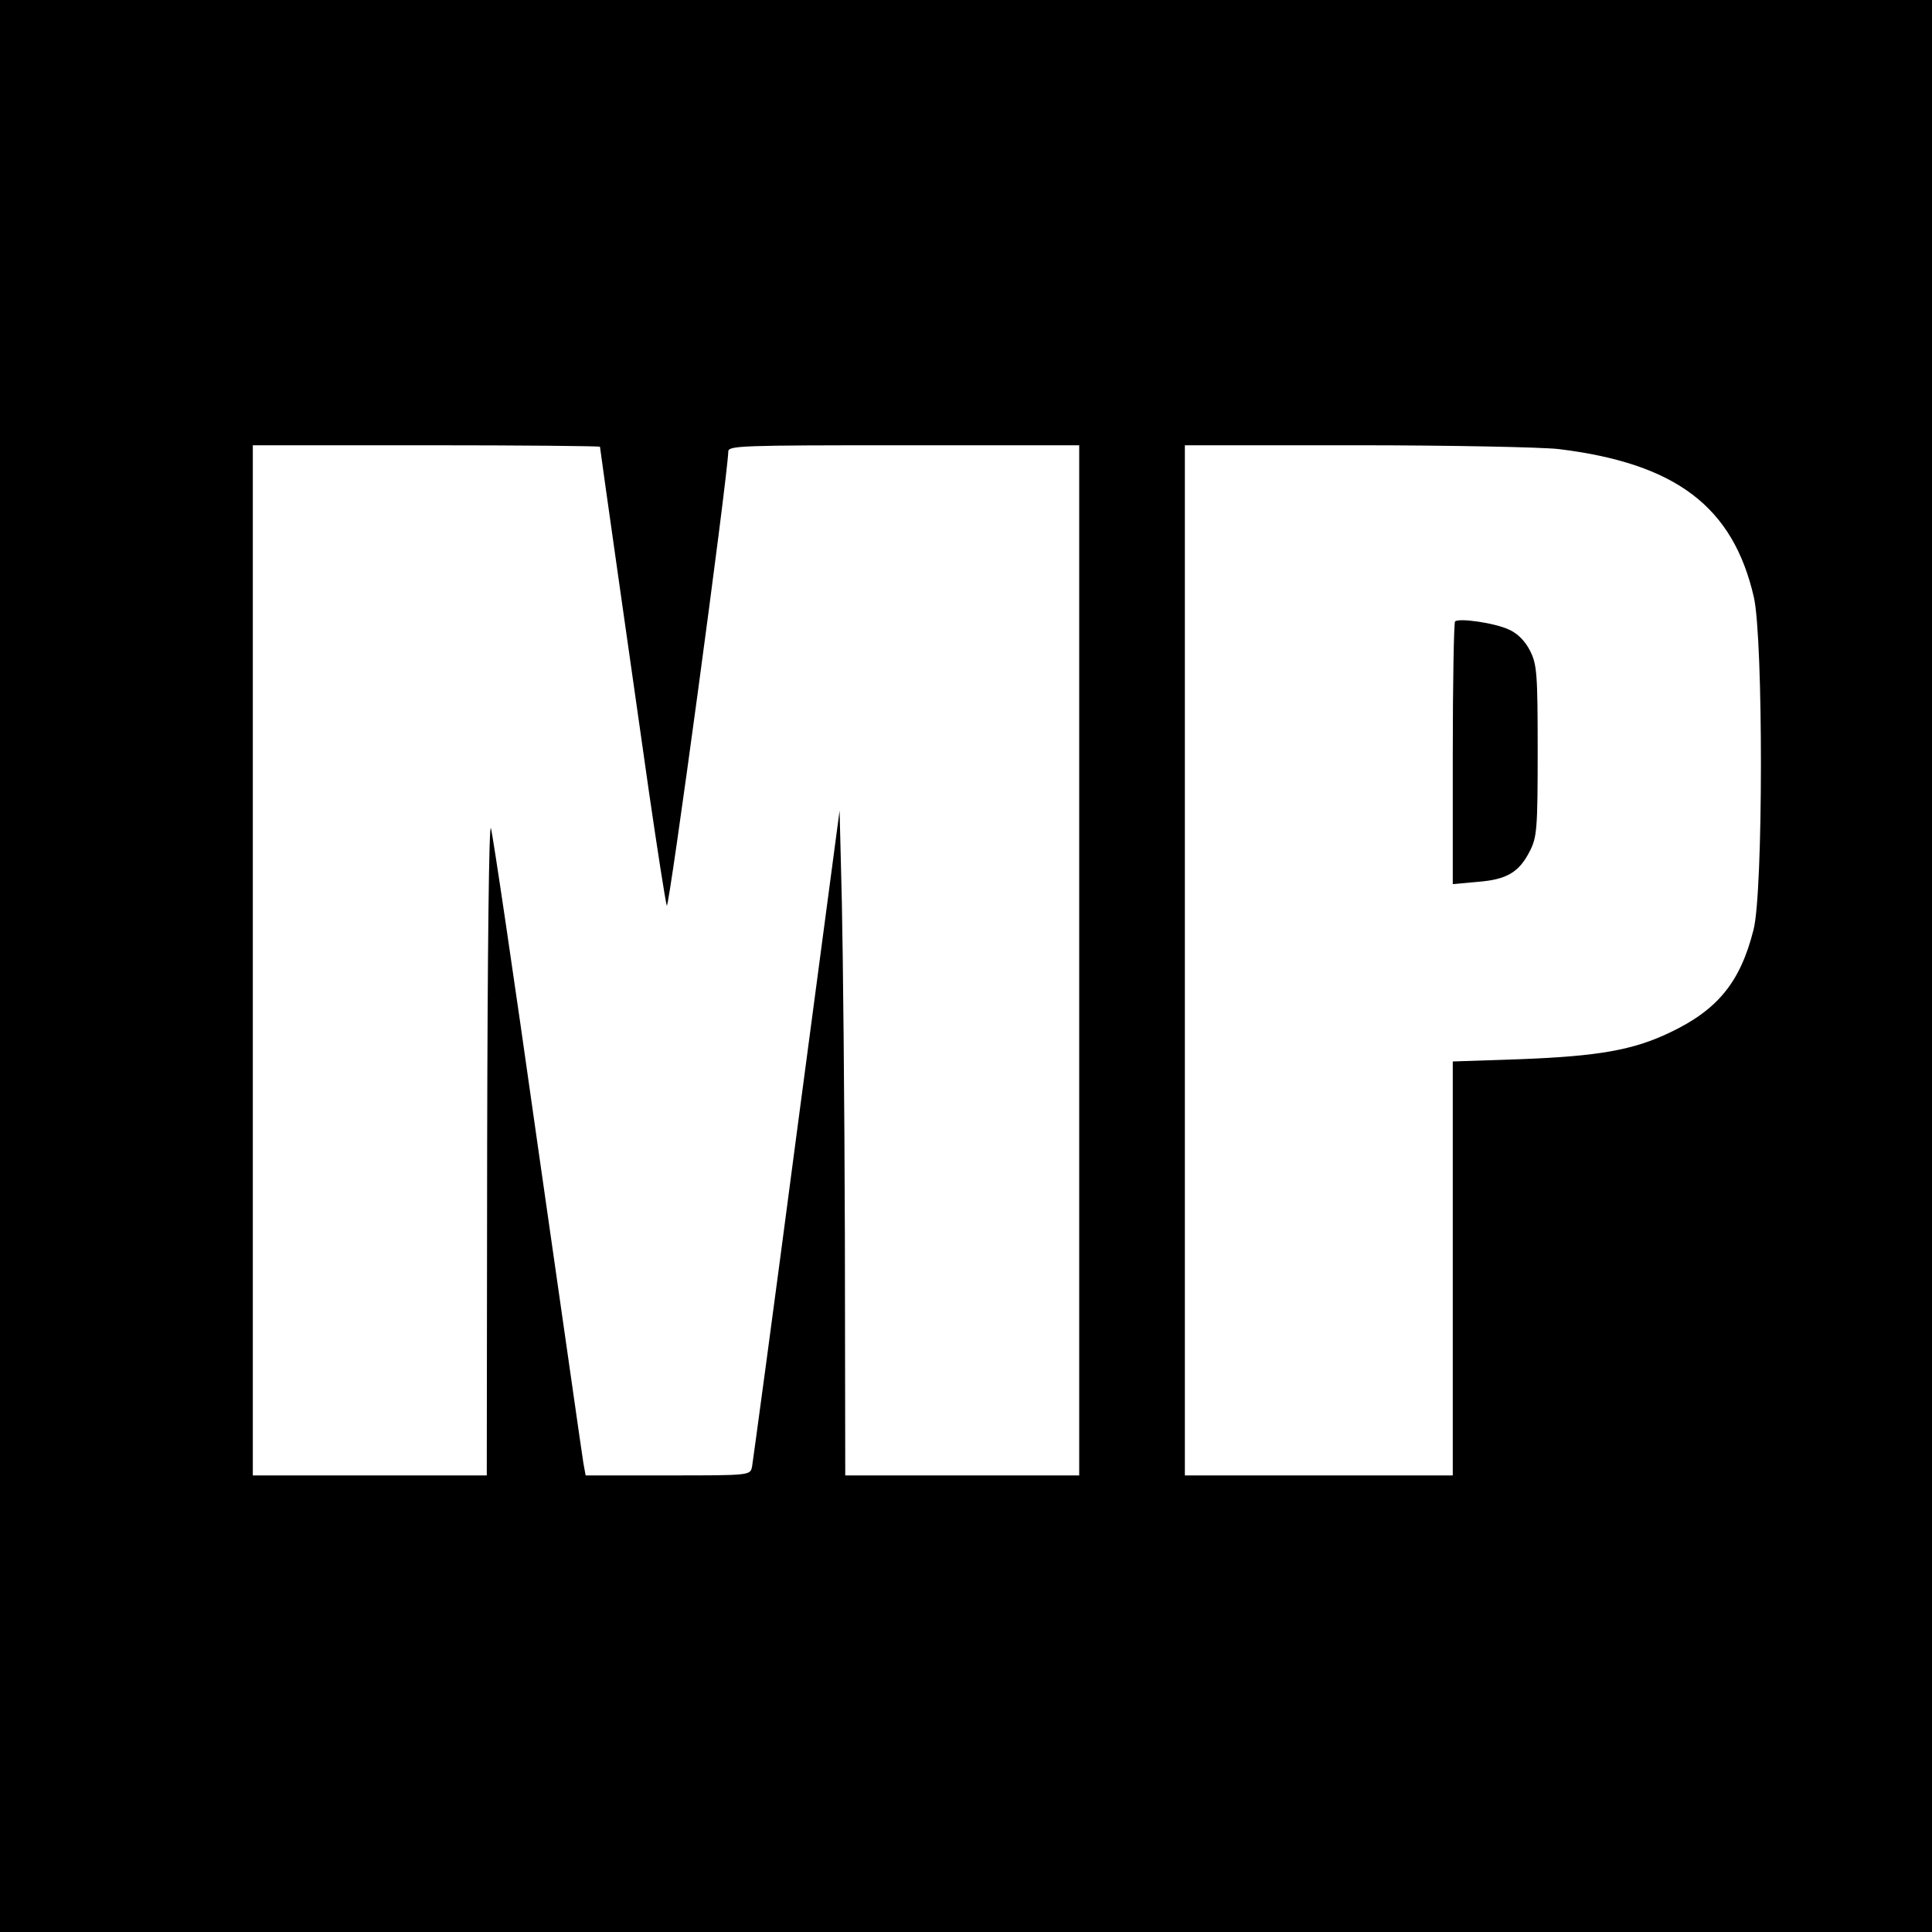 <?xml version="1.0" standalone="no"?>
<!DOCTYPE svg PUBLIC "-//W3C//DTD SVG 20010904//EN"
 "http://www.w3.org/TR/2001/REC-SVG-20010904/DTD/svg10.dtd">
<svg version="1.0" xmlns="http://www.w3.org/2000/svg"
 width="512pt" height="512pt" viewBox="0 0 512 512"
 preserveAspectRatio="xMidYMid meet">
<g transform="translate(0,512) scale(0.1,-0.1)"
fill="#000000" stroke="none">
<path d="M0 2560 l0 -2560 2560 0 2560 0 0 2560 0 2560 -2560 0 -2560 0 0
-2560z m1590 1376 c0 -5 84 -594 130 -916 22 -151 43 -286 47 -300 5 -20 161
1133 163 1203 0 16 29 17 465 17 l465 0 0 -1365 0 -1365 -310 0 -310 0 -1 638
c-1 350 -5 747 -8 881 l-6 243 -114 -858 c-62 -473 -116 -869 -118 -881 -5
-23 -5 -23 -223 -23 l-218 0 -6 33 c-3 17 -57 397 -121 842 -63 446 -119 824
-124 840 -5 18 -9 -317 -10 -842 l-1 -873 -310 0 -310 0 0 1365 0 1365 460 0
c253 0 460 -2 460 -4z m2540 -6 c312 -38 463 -153 518 -393 25 -111 25 -782
-1 -881 -35 -139 -95 -212 -221 -272 -98 -47 -190 -63 -398 -71 l-178 -6 0
-549 0 -548 -355 0 -355 0 0 1365 0 1365 453 0 c251 0 490 -5 537 -10z"/>
<path d="M3856 3473 c-3 -4 -6 -161 -6 -351 l0 -345 66 6 c77 6 110 25 139 83
18 36 20 59 20 264 0 205 -2 229 -20 265 -13 26 -33 46 -55 56 -37 18 -134 32
-144 22z"/>
</g>
</svg>
